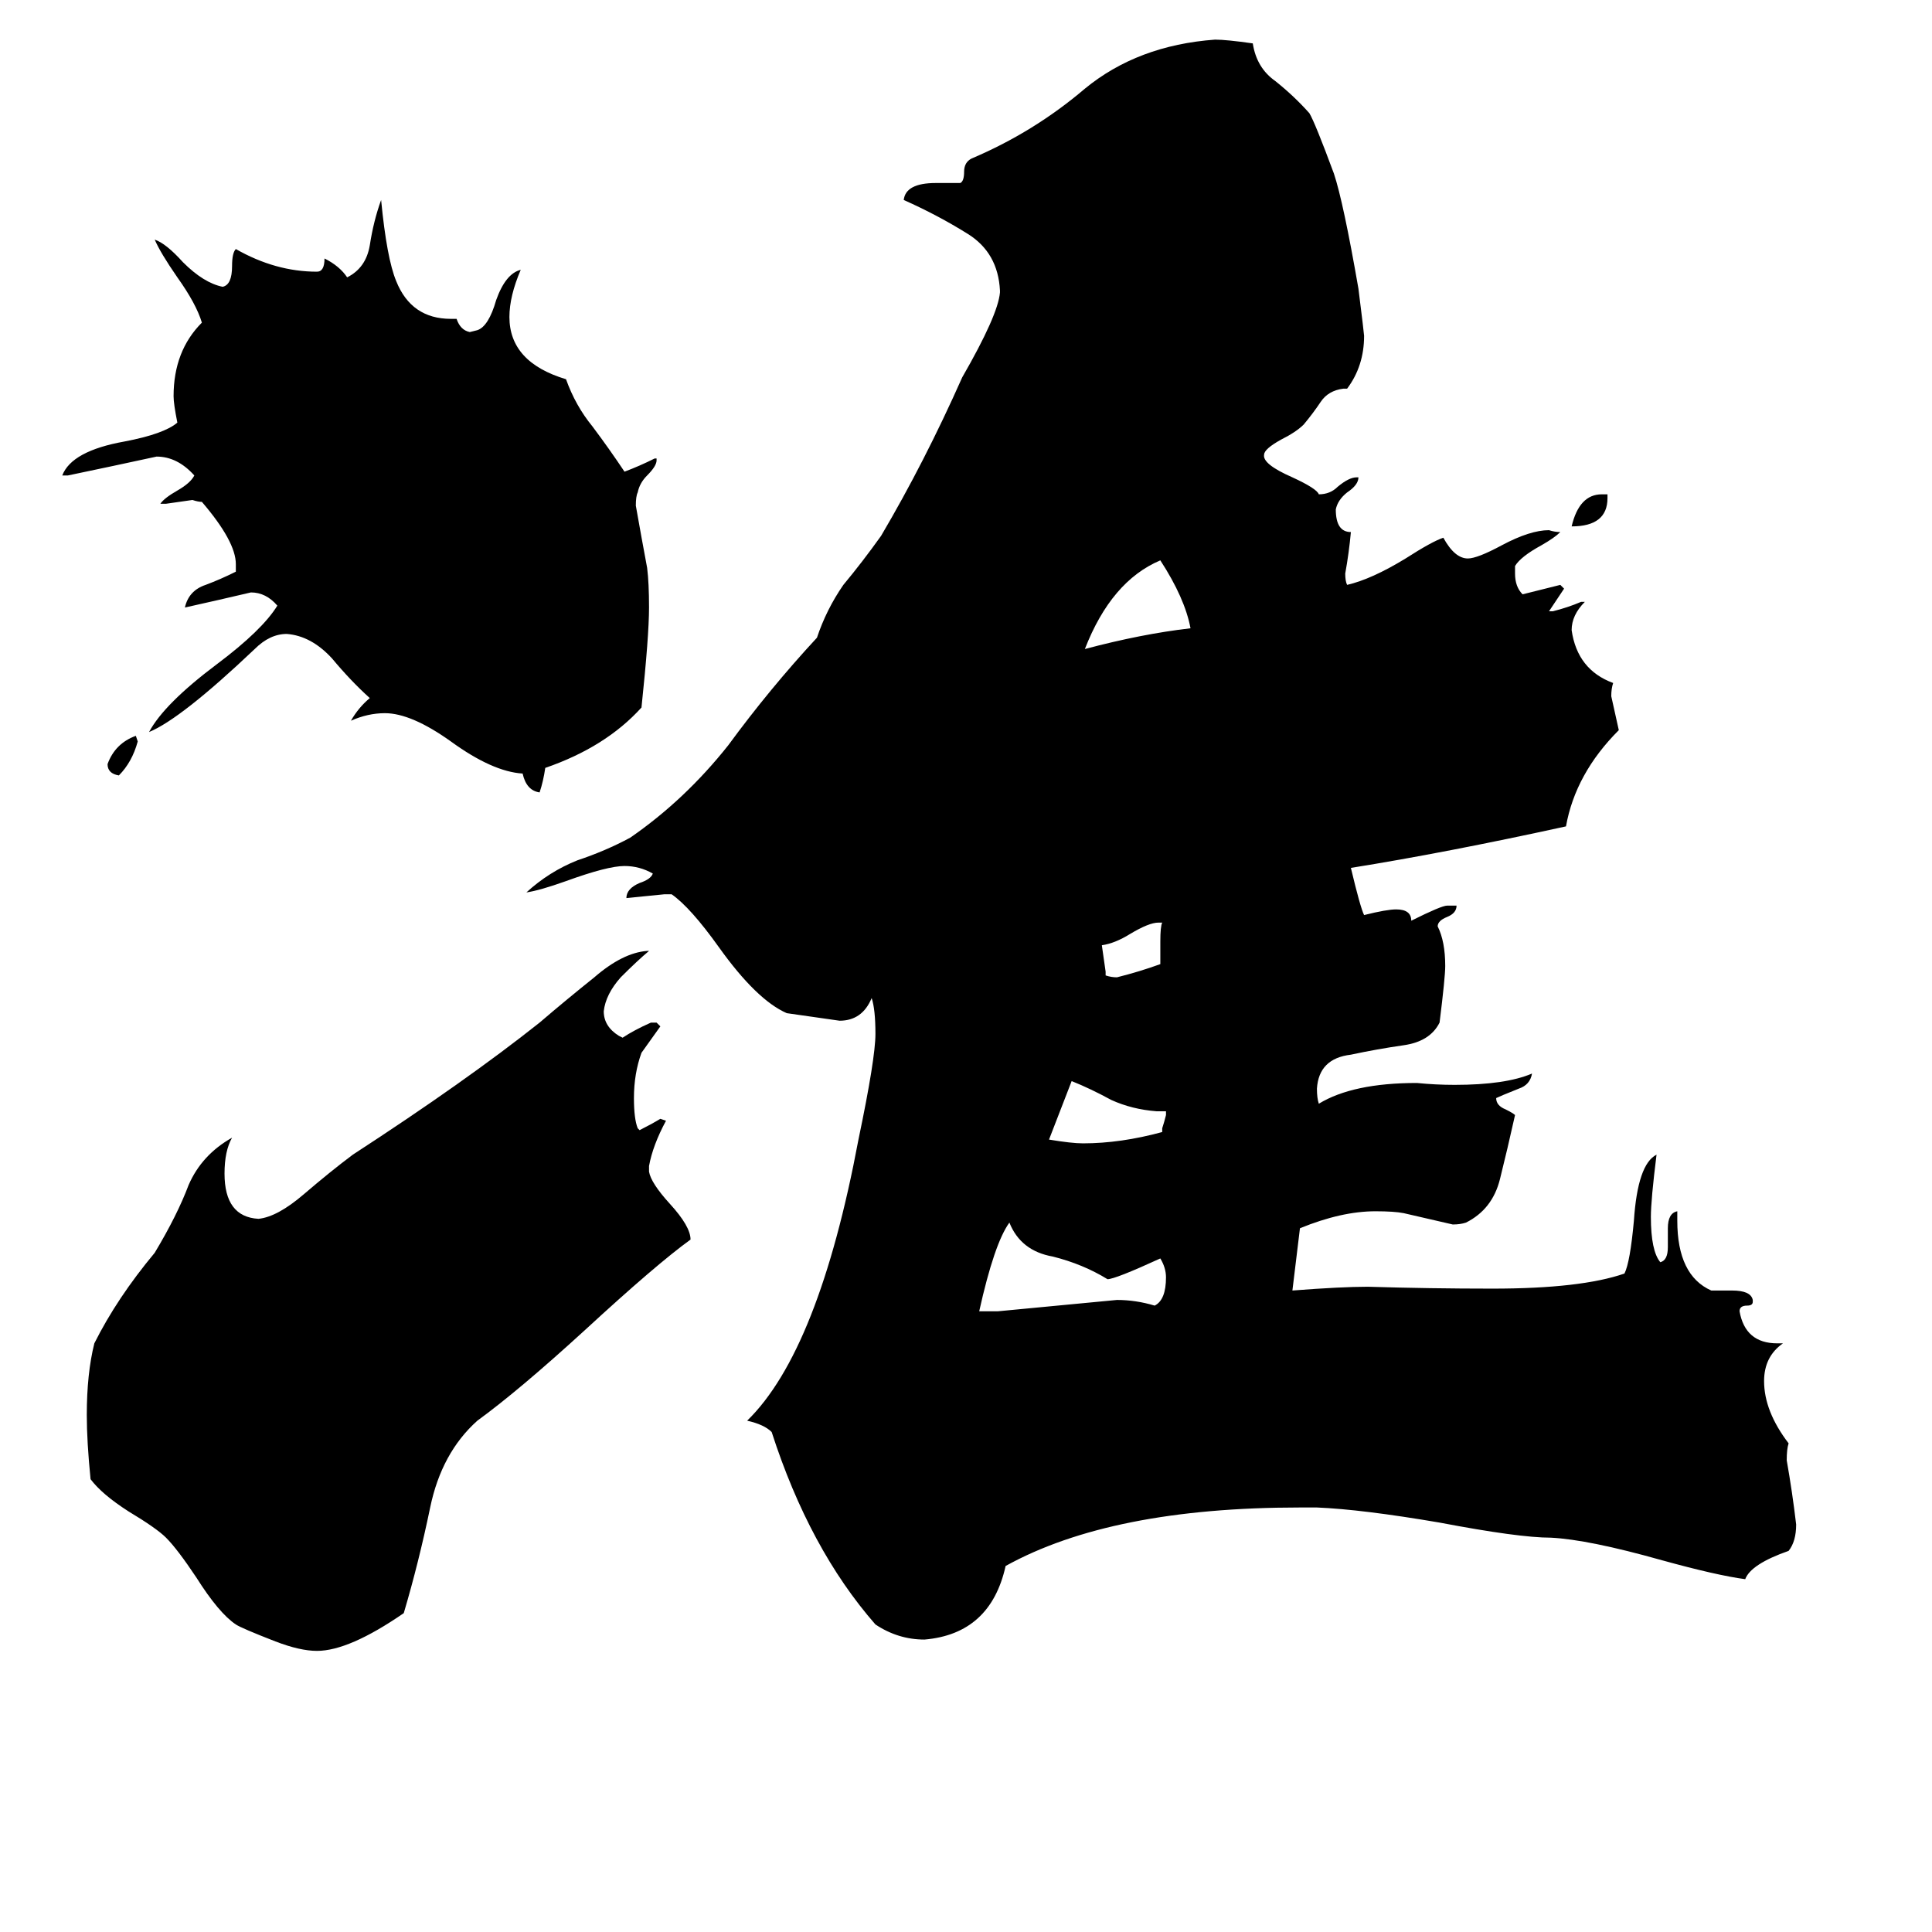 <svg xmlns="http://www.w3.org/2000/svg" viewBox="0 -800 1024 1024">
	<path fill="#000000" d="M63 -389Q57 -390 57 -395Q61 -406 72 -410L73 -407Q70 -396 63 -389ZM852 -538V-536Q852 -521 833 -521Q837 -538 849 -538ZM615 -289V-301Q615 -309 616 -311H614Q609 -311 599 -305Q591 -300 584 -299Q585 -292 586 -285V-283Q589 -282 592 -282Q604 -285 615 -289ZM616 -200V-202Q617 -205 618 -209V-211H613Q600 -212 589 -217Q578 -223 568 -227L556 -196Q568 -194 574 -194Q594 -194 616 -200ZM631 -467Q628 -483 615 -503Q589 -492 575 -456Q605 -464 631 -467ZM519 -105H529Q561 -108 592 -111Q602 -111 612 -108Q618 -111 618 -123Q618 -128 615 -133Q591 -122 587 -122Q574 -130 558 -134Q541 -137 535 -152Q527 -141 519 -105ZM348 -557V-556Q348 -553 343 -548Q339 -544 338 -539Q337 -537 337 -532Q340 -515 343 -499Q344 -491 344 -478Q344 -463 340 -425Q321 -404 289 -393Q288 -386 286 -380Q279 -381 277 -390Q261 -391 239 -407Q218 -422 204 -422Q195 -422 186 -418Q190 -425 196 -430Q186 -439 176 -451Q165 -463 152 -464Q143 -464 135 -456Q96 -419 79 -412Q87 -427 115 -448Q139 -466 147 -479Q141 -486 133 -486Q116 -482 98 -478Q100 -487 109 -490Q117 -493 125 -497V-501Q125 -513 107 -534Q105 -534 102 -535Q95 -534 88 -533H85Q87 -536 94 -540Q101 -544 103 -548Q94 -558 83 -558Q60 -553 36 -548H33Q38 -561 66 -566Q87 -570 94 -576Q92 -586 92 -590Q92 -614 107 -629Q104 -639 94 -653Q85 -666 82 -673Q88 -671 97 -661Q108 -650 118 -648Q123 -649 123 -659Q123 -666 125 -668Q146 -656 168 -656Q172 -656 172 -663Q180 -659 184 -653Q194 -658 196 -670Q198 -683 202 -694Q205 -663 210 -651Q218 -631 239 -631H242Q244 -625 249 -624L253 -625Q259 -627 263 -641Q268 -655 276 -657Q270 -643 270 -632Q270 -608 300 -599Q305 -585 314 -574Q323 -562 331 -550Q339 -553 347 -557ZM344 -182V-179Q345 -173 355 -162Q366 -150 366 -143Q348 -130 310 -95Q275 -63 253 -47Q234 -30 228 -1Q222 28 214 55Q185 75 168 75Q159 75 146 70Q128 63 125 61Q116 55 104 36Q94 21 88 15Q83 10 68 1Q54 -8 48 -16Q46 -36 46 -50Q46 -72 50 -88Q62 -112 82 -136Q94 -156 100 -172Q107 -188 123 -197Q119 -190 119 -178Q119 -155 137 -154Q147 -155 161 -167Q175 -179 187 -188Q247 -227 286 -258Q300 -270 315 -282Q330 -295 343 -296H344Q338 -291 329 -282Q321 -273 320 -264Q320 -256 328 -251L330 -250Q336 -254 345 -258H348L350 -256Q345 -249 340 -242Q336 -231 336 -218Q336 -207 338 -202L339 -201Q345 -204 350 -207L353 -206Q346 -193 344 -182ZM942 -88H945Q935 -81 935 -68Q935 -52 948 -35Q947 -32 947 -26Q950 -9 952 8Q952 17 948 22Q928 29 925 37Q910 35 881 27Q842 16 822 15Q805 15 763 7Q722 0 698 -1H689Q589 -1 533 30Q525 66 490 69Q476 69 464 61Q429 21 409 -41Q405 -45 396 -47Q434 -84 455 -196Q464 -239 464 -252Q464 -265 462 -271Q457 -259 445 -259Q431 -261 417 -263Q401 -270 381 -298Q366 -319 356 -326H352Q342 -325 332 -324Q332 -329 339 -332Q345 -334 346 -337Q339 -341 331 -341Q322 -341 300 -333Q286 -328 279 -327Q291 -338 306 -344Q321 -349 334 -356Q363 -376 386 -405Q408 -435 433 -462Q438 -477 447 -490Q457 -502 467 -516Q490 -555 510 -600Q529 -633 530 -645V-646Q529 -666 513 -676Q497 -686 479 -694Q480 -703 496 -703H509Q511 -704 511 -709Q511 -714 515 -716Q548 -730 575 -753Q603 -776 644 -779Q650 -779 664 -777Q666 -764 676 -757Q686 -749 694 -740Q697 -735 707 -708Q712 -693 720 -647Q723 -623 723 -622Q723 -606 714 -594H712Q704 -593 700 -587Q696 -581 691 -575Q687 -571 679 -567Q670 -562 670 -559Q669 -554 685 -547Q698 -541 699 -538Q705 -538 709 -542Q715 -547 719 -547H720Q720 -543 714 -539Q709 -535 708 -530Q708 -518 716 -518Q715 -507 713 -496Q713 -492 714 -490Q727 -493 745 -504Q759 -513 765 -515Q771 -504 778 -504Q783 -504 796 -511Q811 -519 821 -519Q824 -518 827 -518Q824 -515 817 -511Q806 -505 803 -500V-496Q803 -489 807 -485Q811 -486 827 -490L829 -488Q825 -482 821 -476H823Q831 -478 838 -481H840Q833 -474 833 -466Q836 -445 855 -438Q854 -435 854 -431Q856 -422 858 -413Q835 -390 830 -362Q766 -348 716 -340Q721 -319 723 -315Q735 -318 740 -318Q748 -318 748 -312Q764 -320 767 -320H772Q772 -316 767 -314Q762 -312 762 -309Q766 -301 766 -288Q766 -282 763 -258Q758 -248 744 -246Q730 -244 716 -241Q699 -239 698 -223Q698 -218 699 -215Q717 -226 751 -226Q761 -225 771 -225Q798 -225 812 -231Q811 -225 805 -223Q795 -219 793 -218Q793 -214 798 -212Q802 -210 803 -209Q799 -191 795 -175Q791 -159 777 -152Q774 -151 770 -151Q757 -154 744 -157Q739 -158 729 -158Q711 -158 689 -149Q687 -132 685 -116Q711 -118 725 -118Q758 -117 791 -117Q838 -117 861 -125Q864 -131 866 -153Q868 -183 878 -188Q875 -164 875 -155Q875 -137 880 -131Q884 -132 884 -139V-149Q884 -157 889 -158V-153Q889 -124 907 -116H918Q928 -116 929 -111V-110Q929 -108 926 -108Q922 -108 922 -105Q925 -88 942 -88Z"/>
</svg>